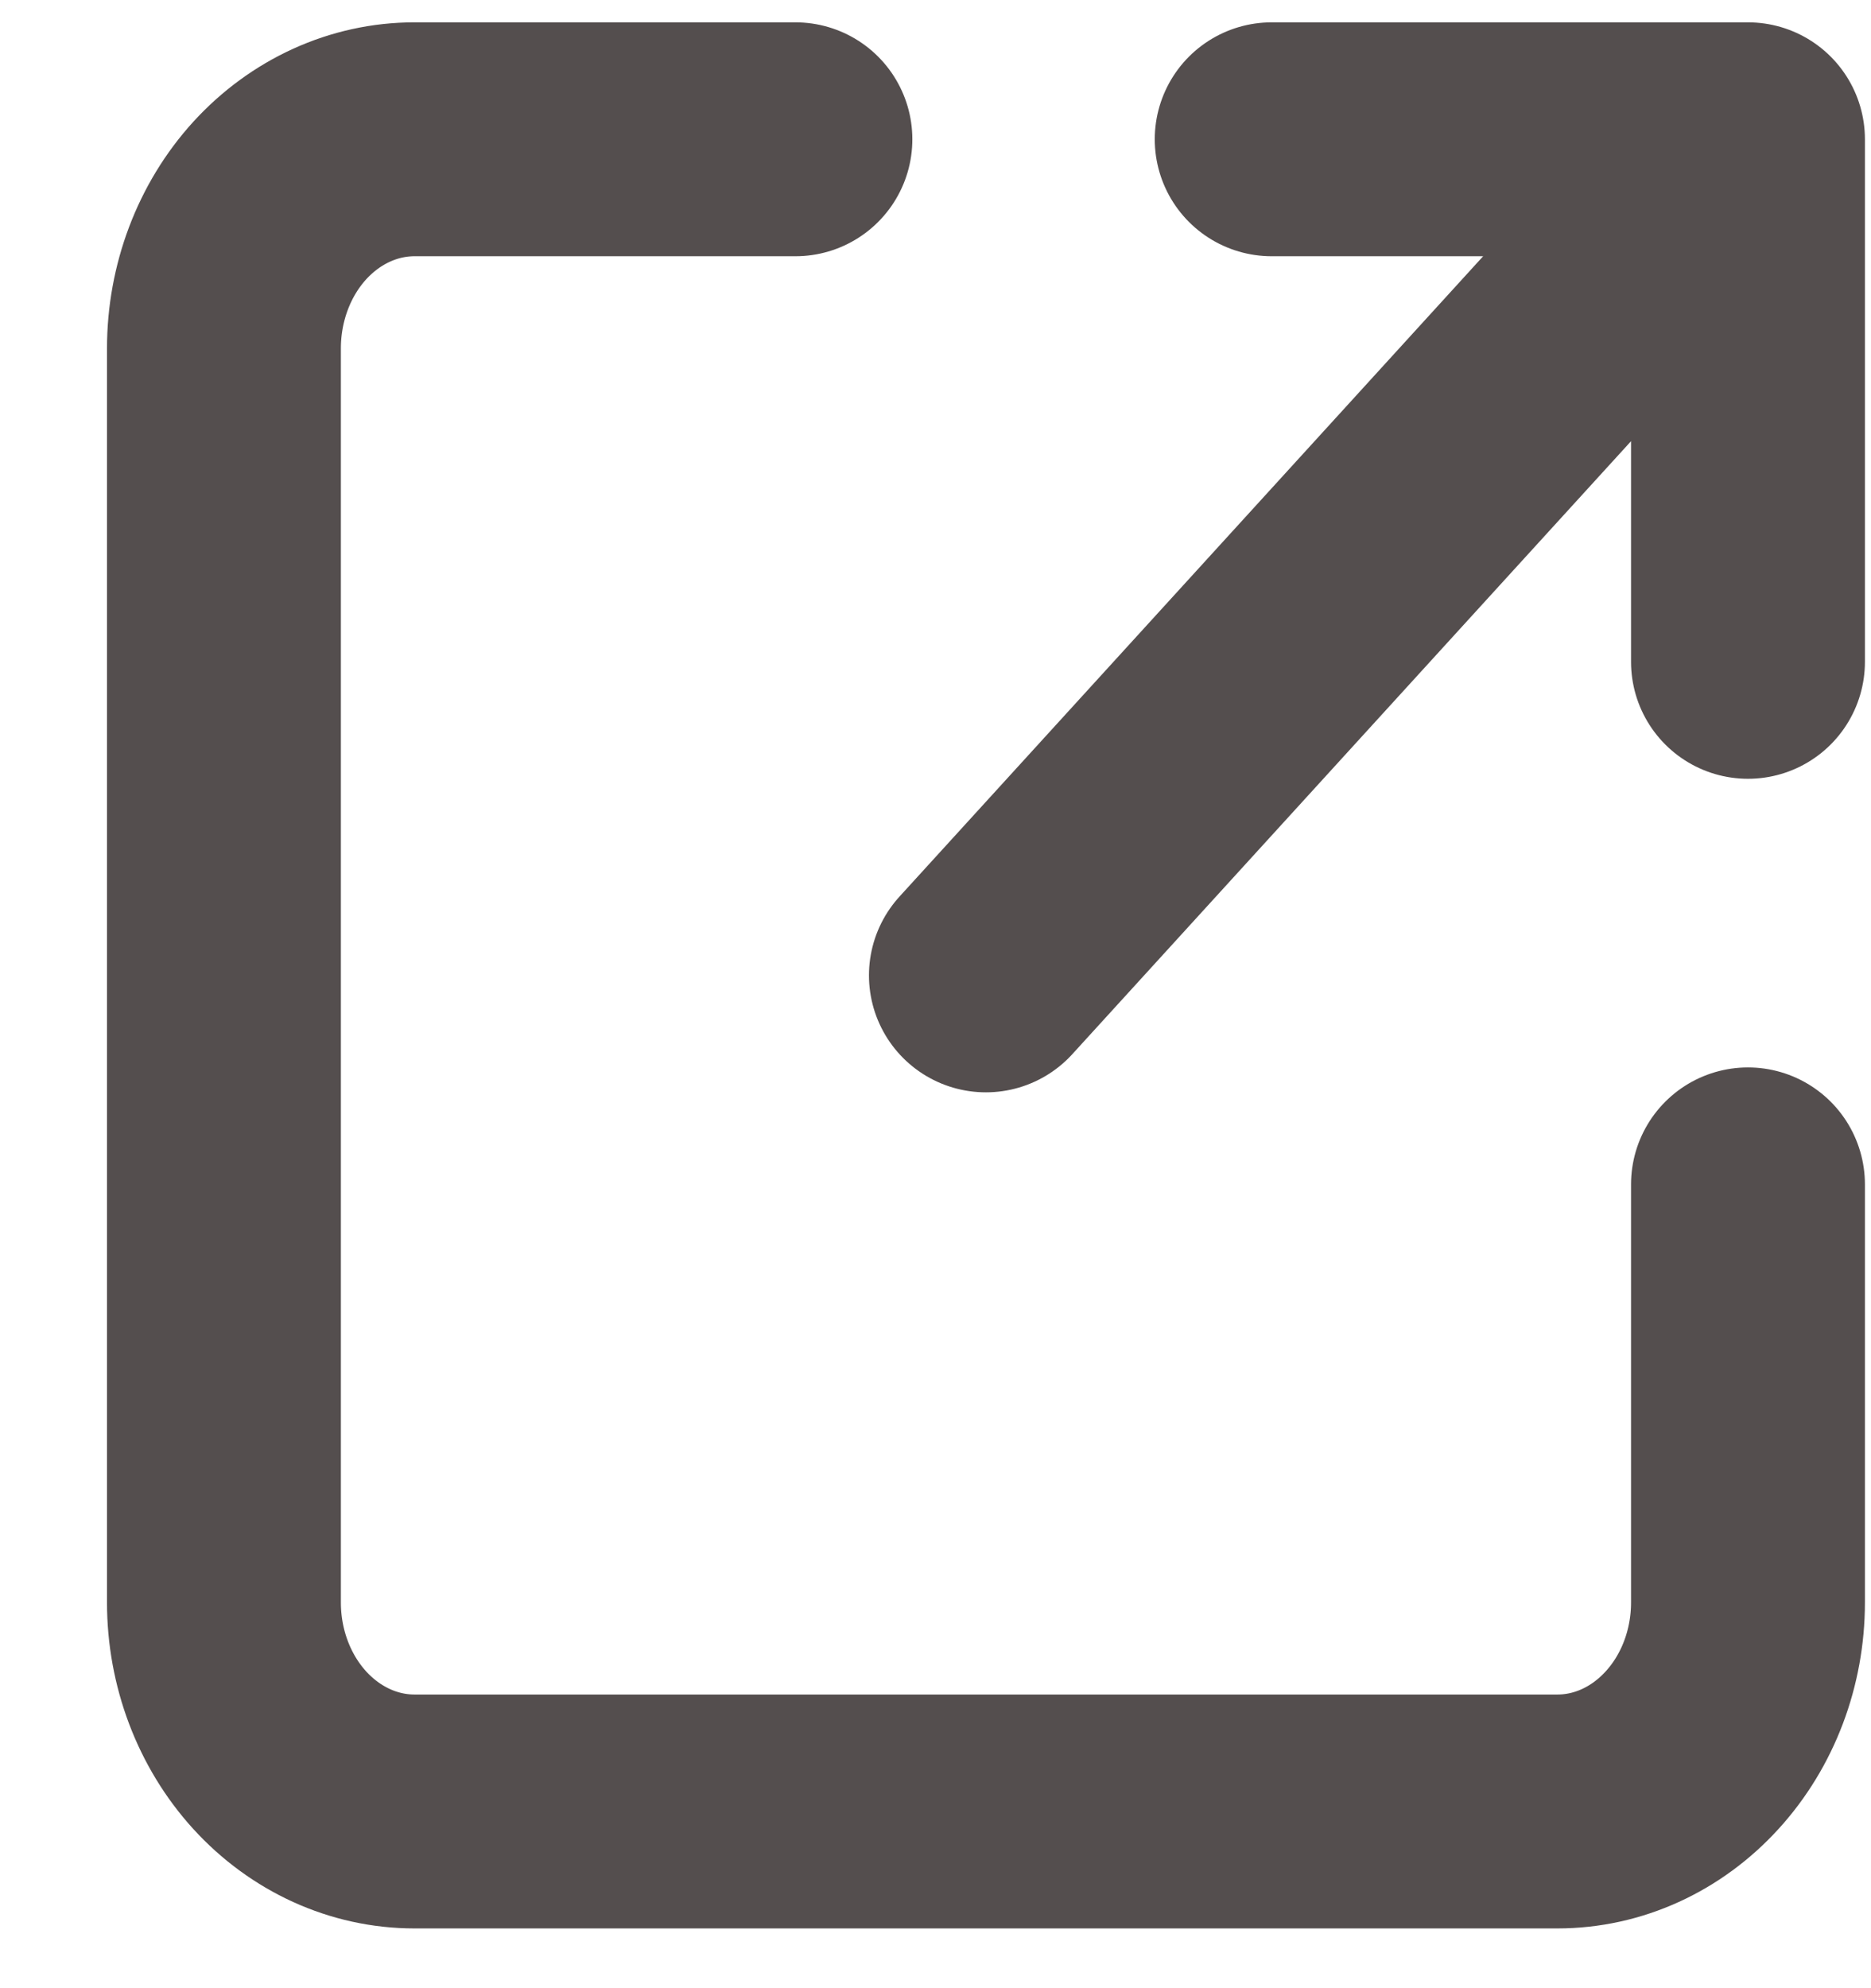 <svg width="16" height="17" viewBox="0 0 16 17" fill="none" xmlns="http://www.w3.org/2000/svg">
<path d="M6.802 1.191H3.544C3.112 1.191 2.698 1.38 2.392 1.715C2.087 2.05 1.915 2.505 1.915 2.979V13.702C1.915 14.176 2.087 14.63 2.392 14.965C2.698 15.3 3.112 15.489 3.544 15.489H13.319C13.751 15.489 14.165 15.3 14.47 14.965C14.776 14.63 14.948 14.176 14.948 13.702V10.127M8.431 8.34L14.948 1.191M14.948 1.191V5.659M14.948 1.191H10.875" stroke="#544E4E" stroke-width="2" stroke-linecap="round" stroke-linejoin="round"/>
</svg>
